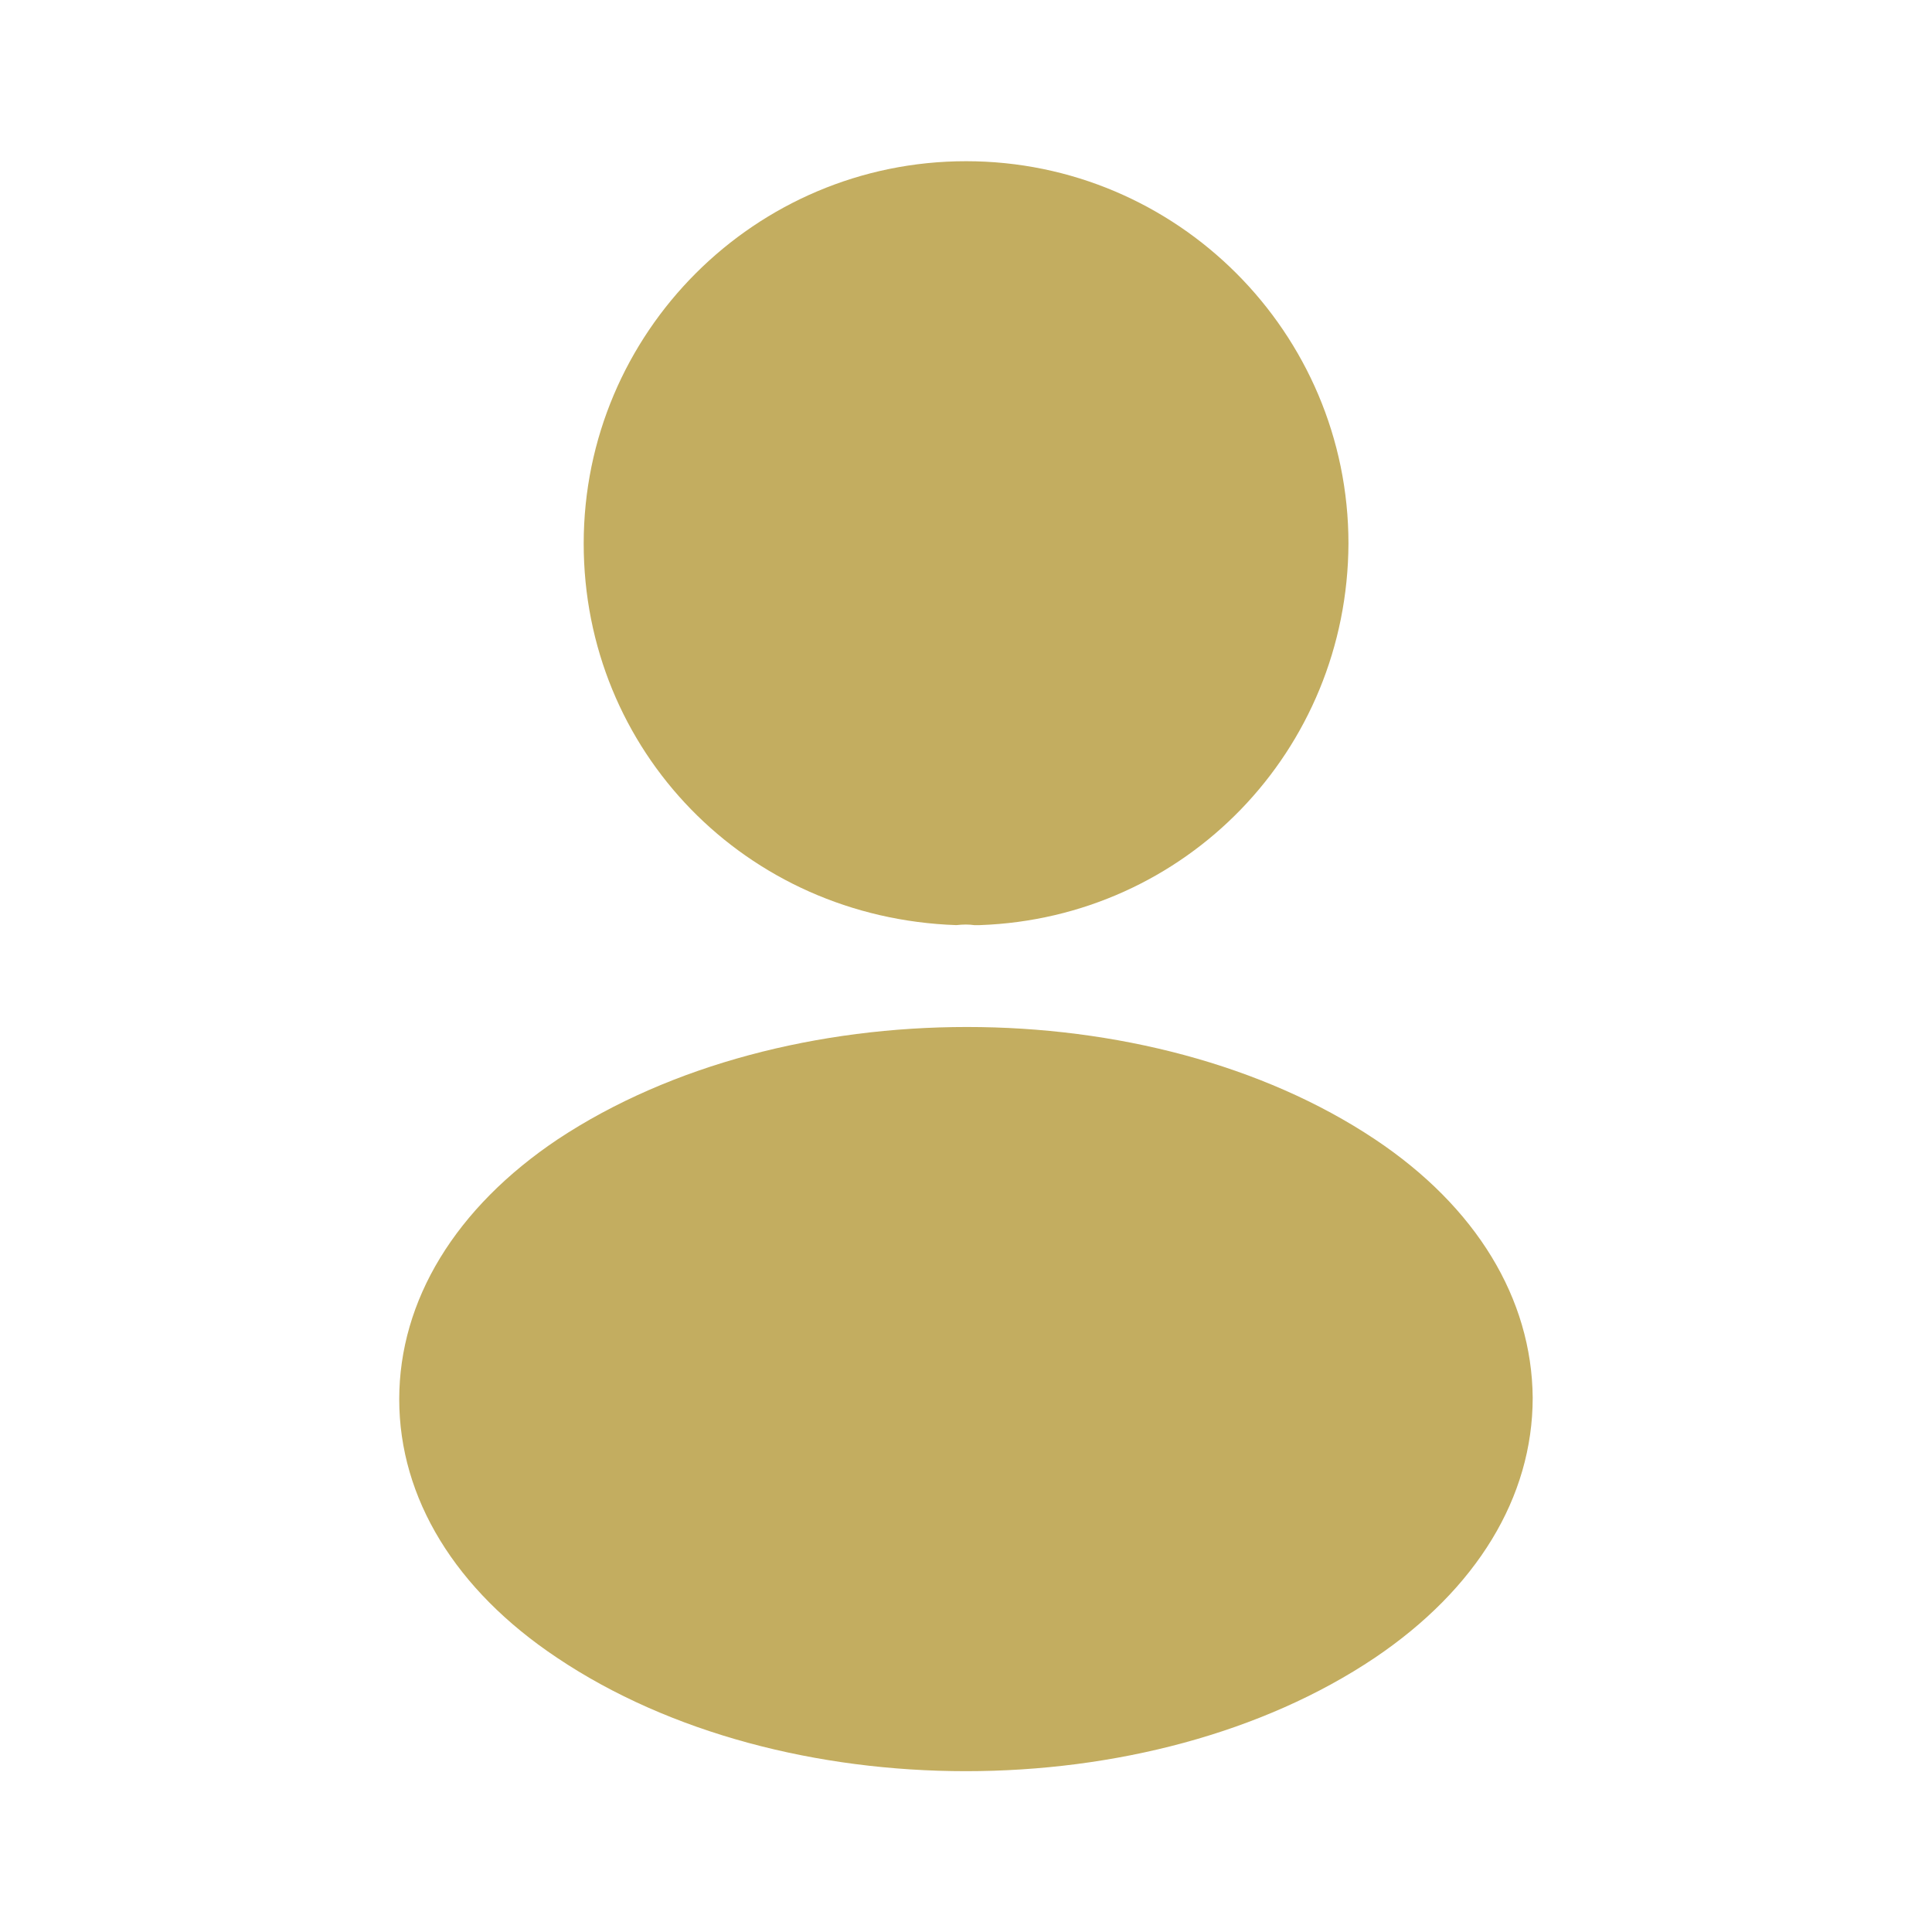 <svg width="25" height="25" viewBox="0 0 25 25" fill="none" xmlns="http://www.w3.org/2000/svg">
<path d="M12.501 2.086C9.771 2.086 7.553 4.305 7.553 7.034C7.553 9.711 9.646 11.878 12.376 11.971C12.459 11.961 12.542 11.961 12.605 11.971C12.626 11.971 12.636 11.971 12.657 11.971C12.667 11.971 12.667 11.971 12.678 11.971C15.344 11.878 17.438 9.711 17.449 7.034C17.449 4.305 15.23 2.086 12.501 2.086Z" fill="#C3AD60"/>
<path d="M17.791 14.742C14.885 12.805 10.145 12.805 7.218 14.742C5.895 15.628 5.166 16.826 5.166 18.107C5.166 19.388 5.895 20.576 7.208 21.451C8.666 22.43 10.583 22.919 12.499 22.919C14.416 22.919 16.333 22.43 17.791 21.451C19.104 20.565 19.833 19.378 19.833 18.086C19.822 16.805 19.104 15.617 17.791 14.742Z" fill="#C3AD60"/>
</svg>
